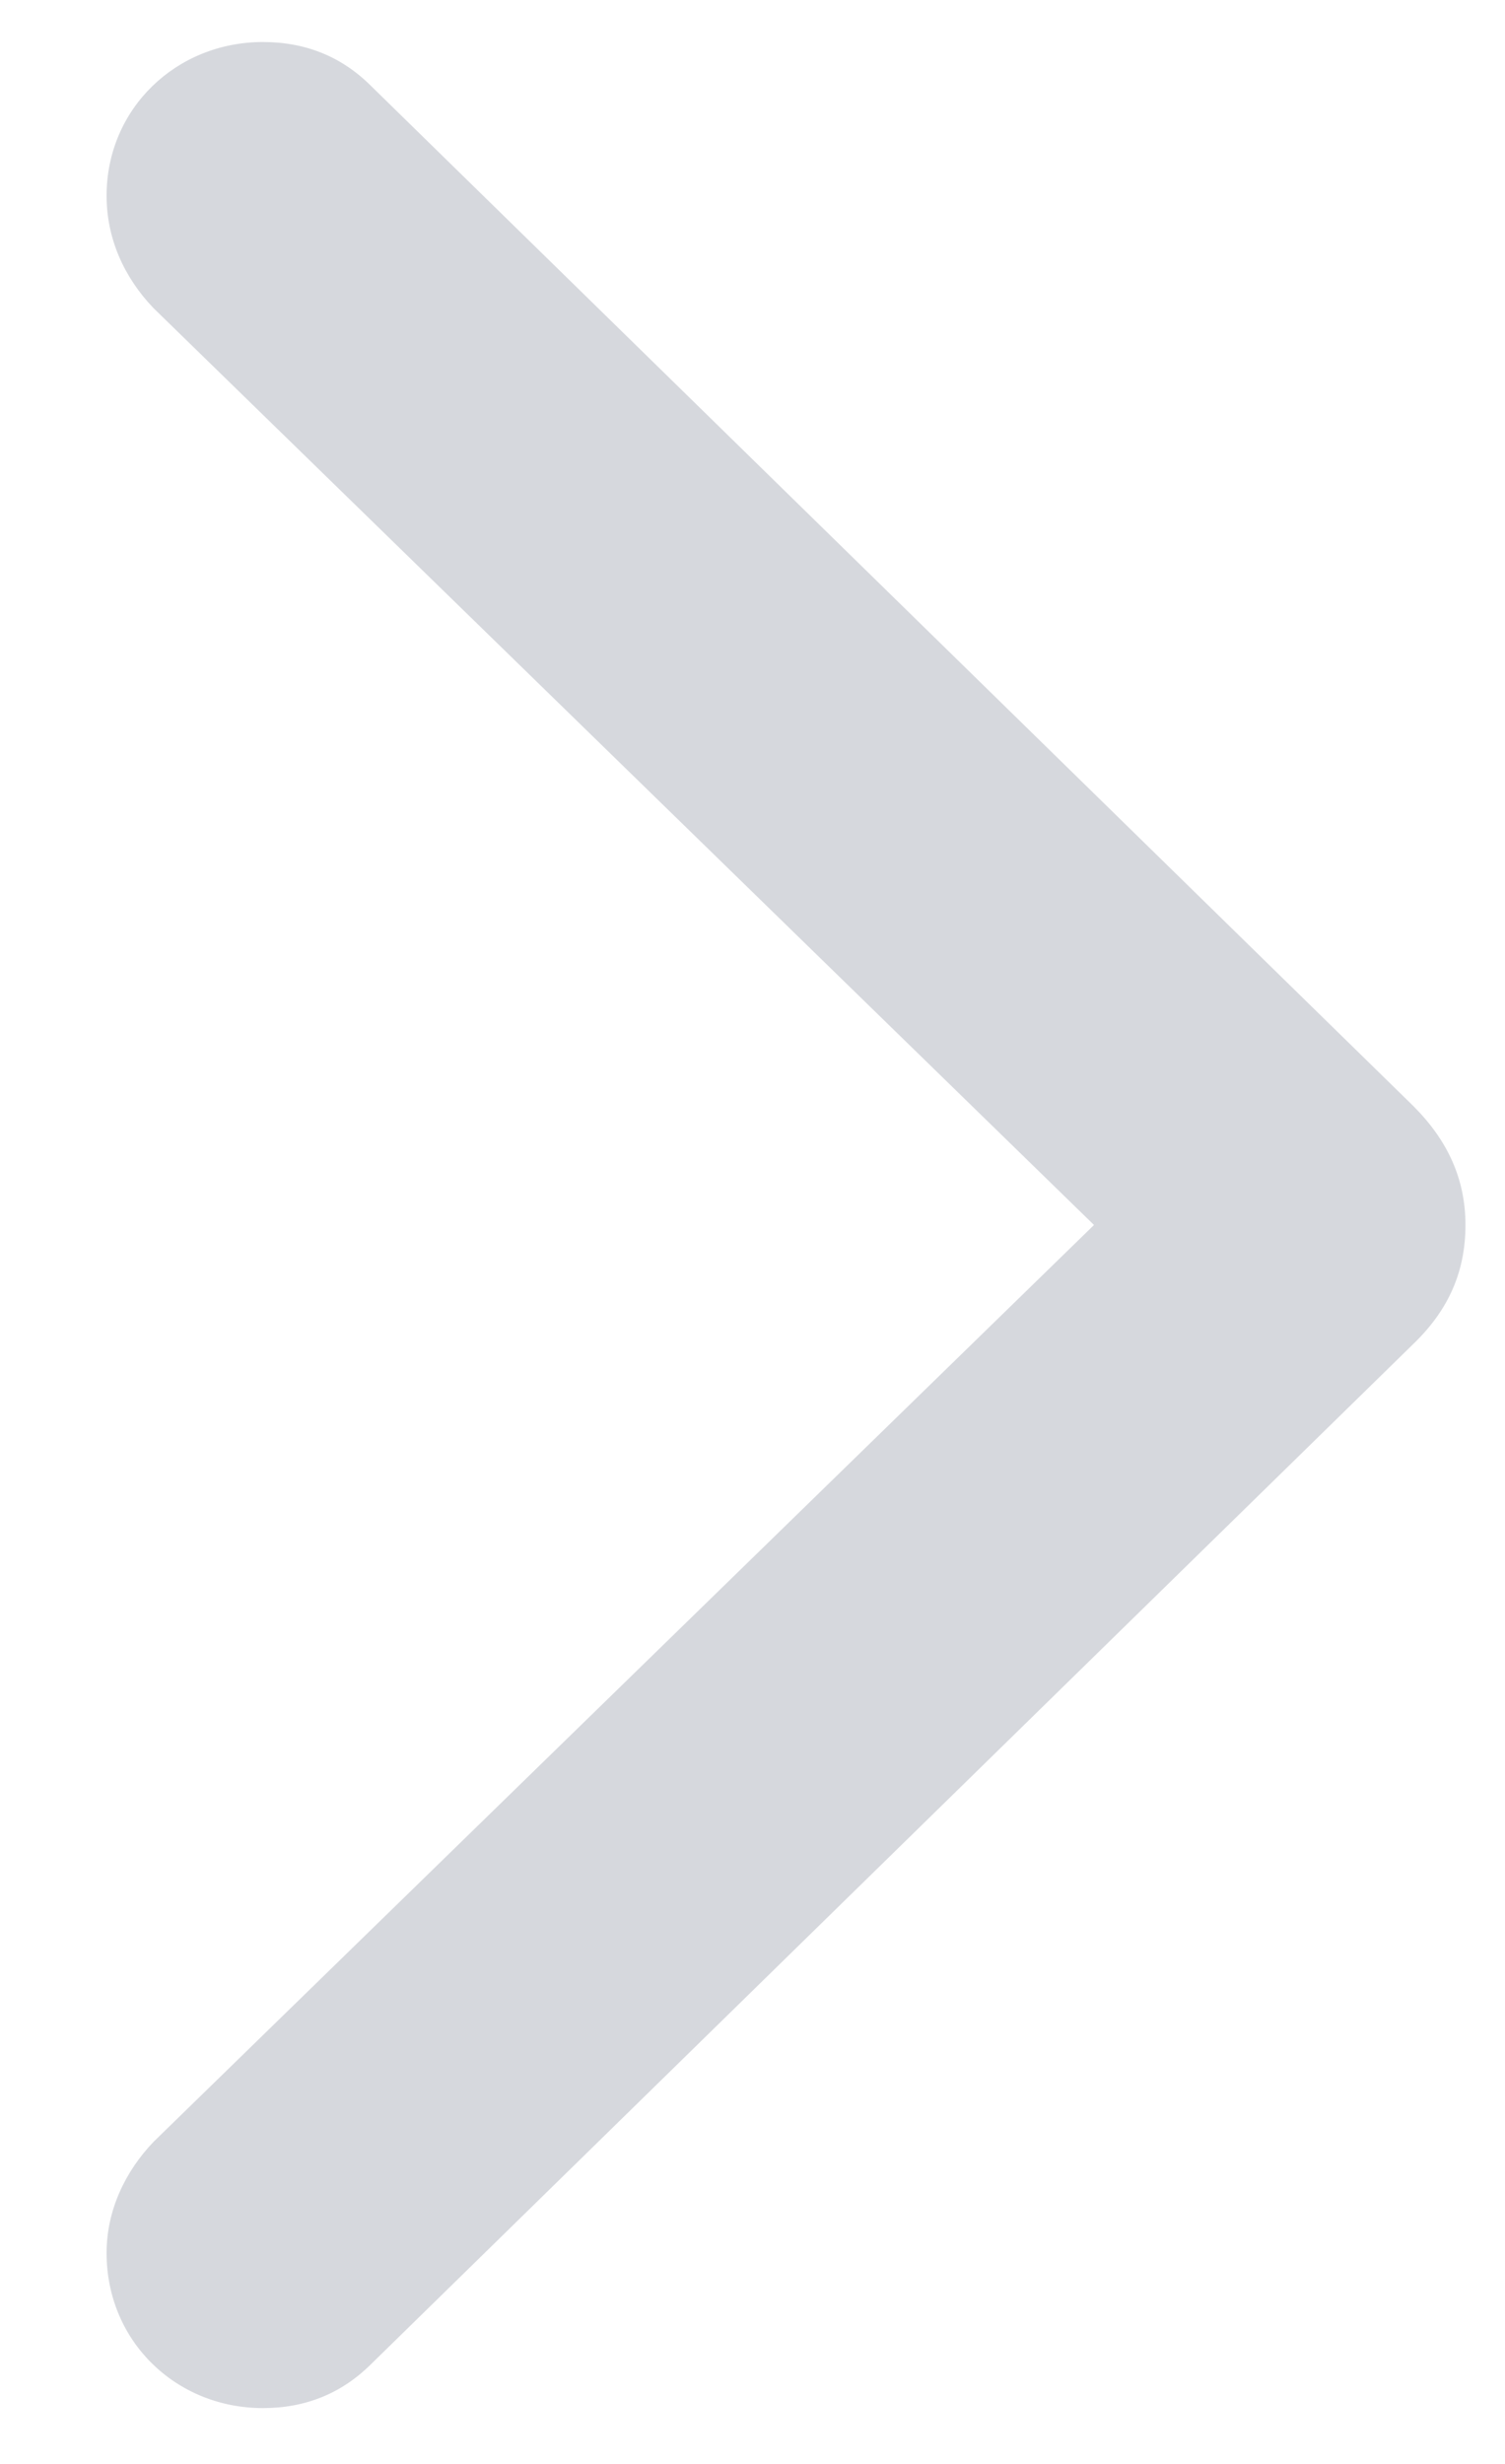 <svg width="11" height="18" viewBox="0 0 11 18" fill="none" xmlns="http://www.w3.org/2000/svg">
<path d="M10.711 8.949C10.711 9.281 10.594 9.564 10.33 9.818L2.713 17.27C2.498 17.484 2.234 17.592 1.922 17.592C1.287 17.592 0.779 17.104 0.779 16.459C0.779 16.146 0.916 15.863 1.121 15.648L7.996 8.949L1.121 2.25C0.906 2.025 0.779 1.742 0.779 1.43C0.779 0.795 1.287 0.307 1.922 0.307C2.234 0.307 2.498 0.414 2.713 0.629L10.33 8.08C10.584 8.334 10.711 8.617 10.711 8.949Z" fill="#D6D8DD"/>
</svg>
